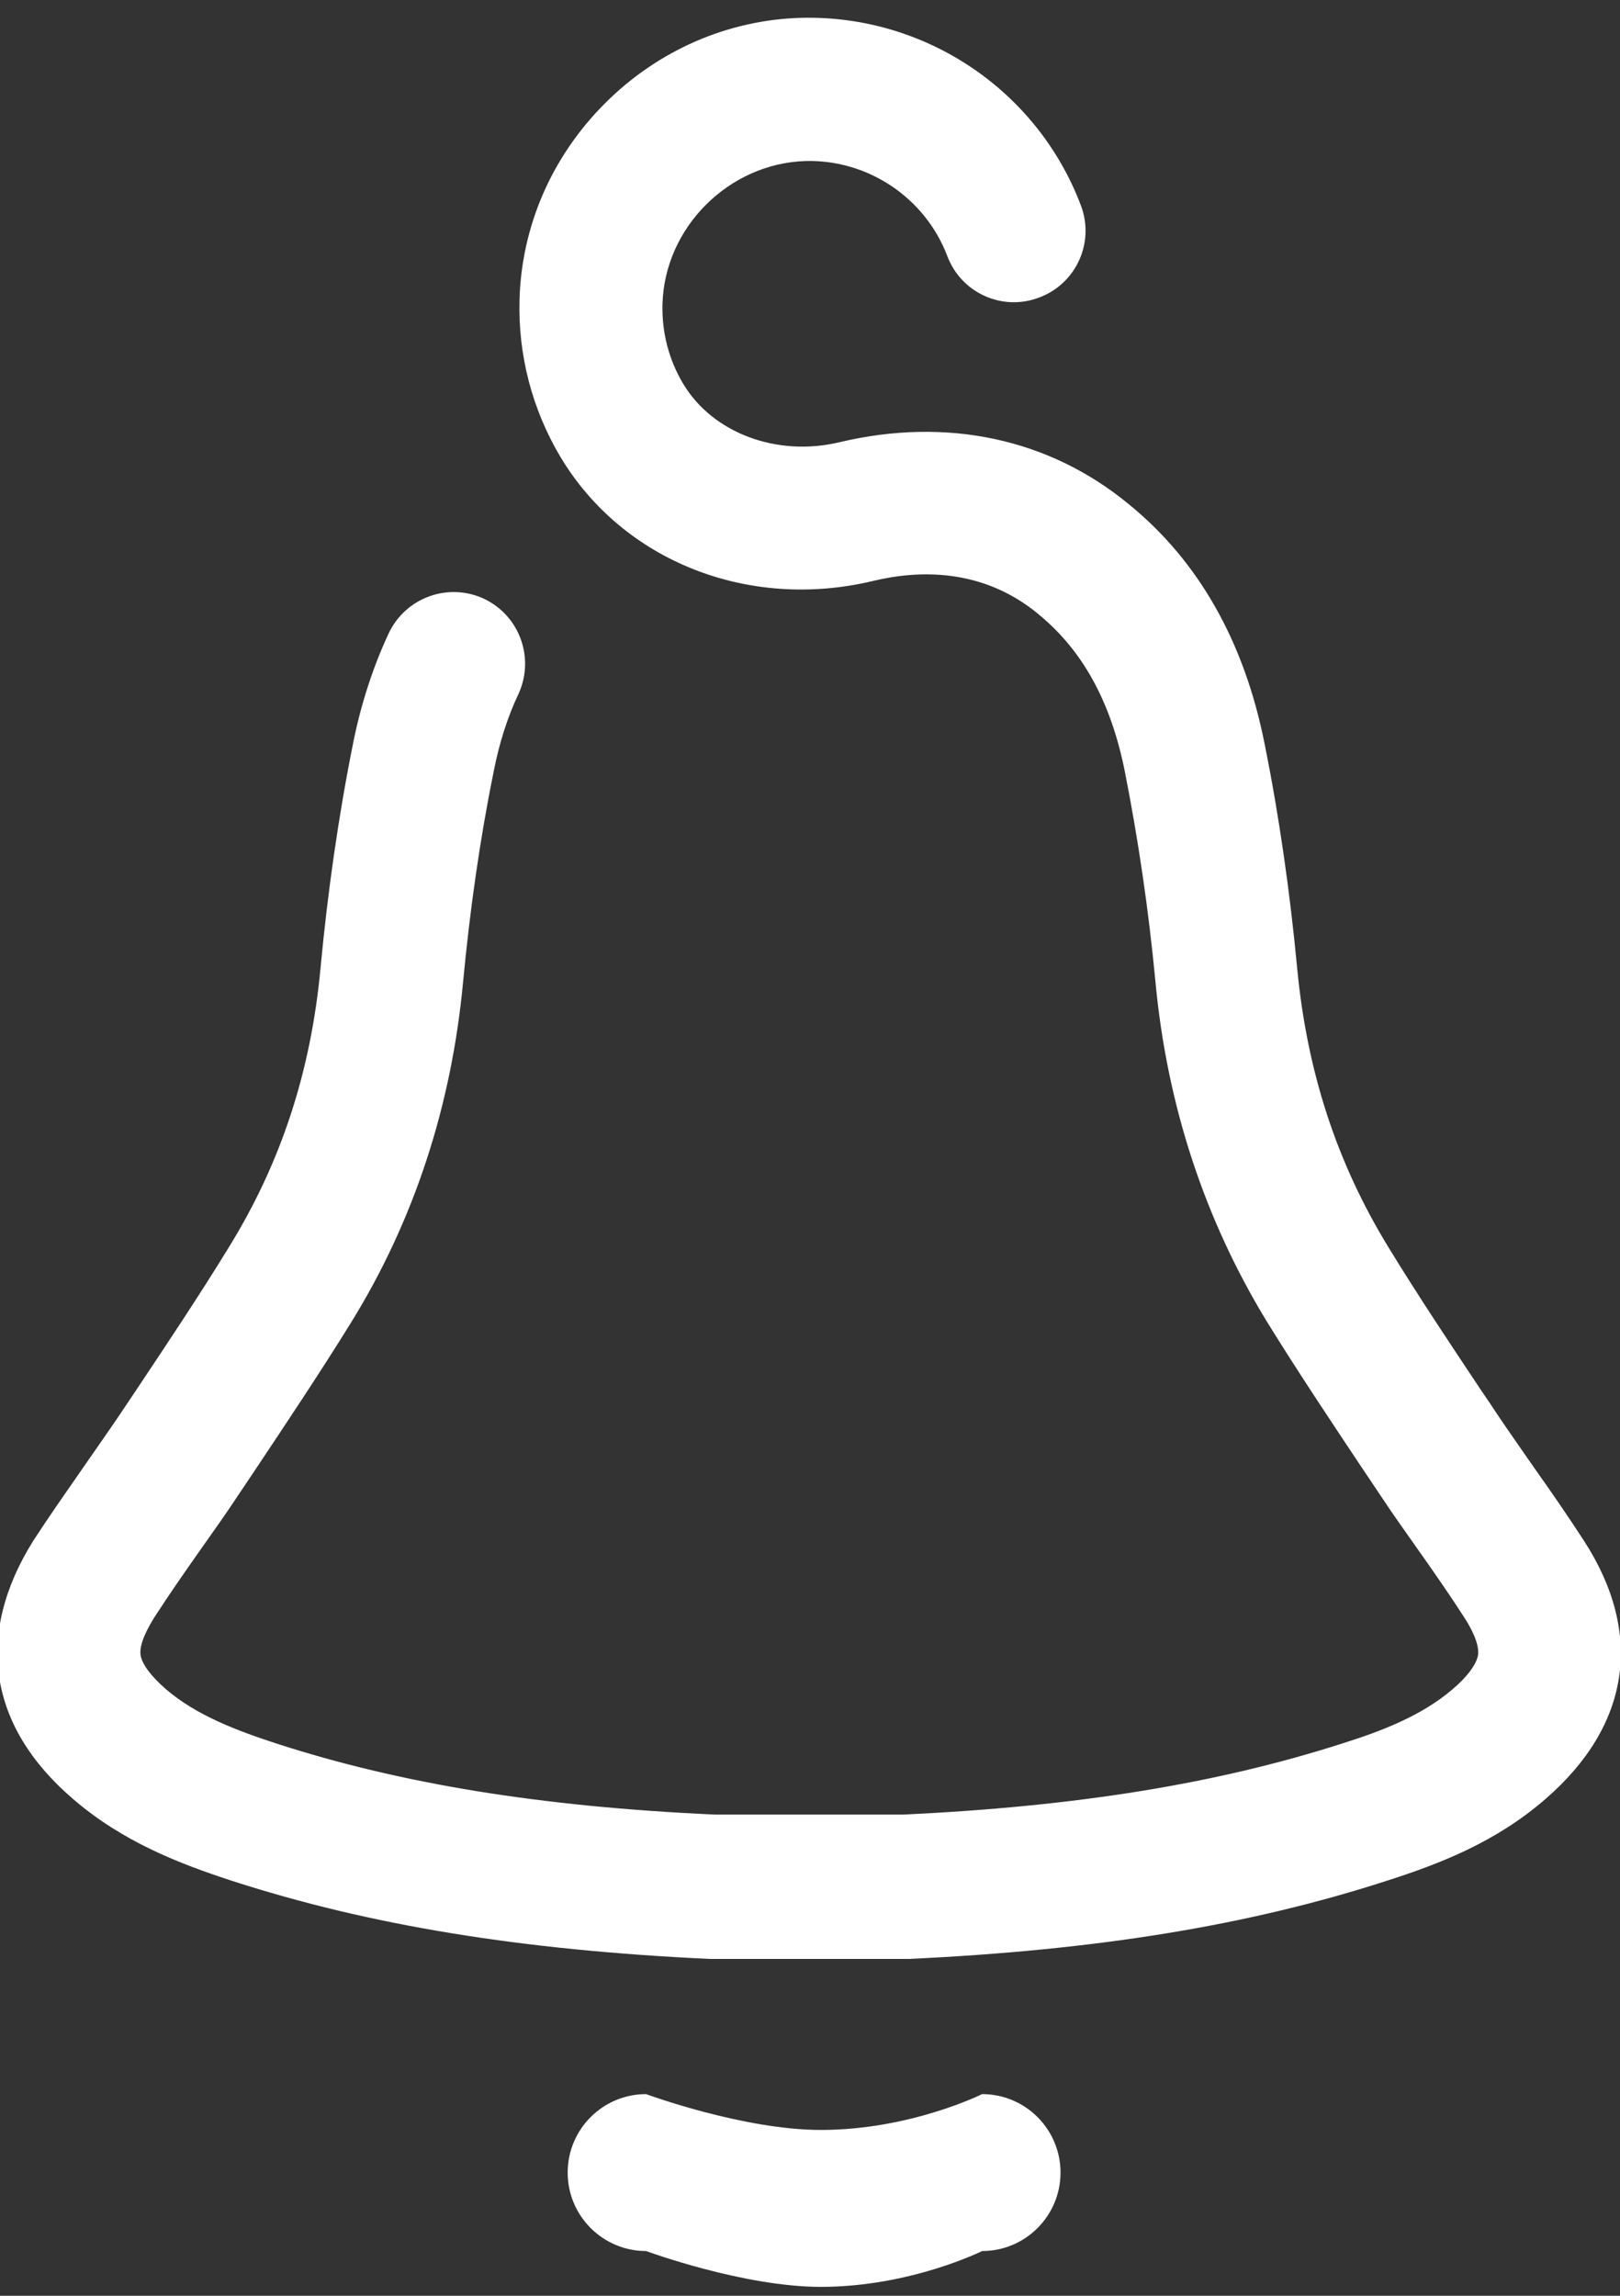 <?xml version="1.0" encoding="UTF-8"?>
<svg width="36px" height="51px" viewBox="0 0 36 51" version="1.1" xmlns="http://www.w3.org/2000/svg" xmlns:xlink="http://www.w3.org/1999/xlink">
    <rect x="0" y="0" width="36" height="51" fill="#333333" stroke="none"/>
    <!-- Generator: Sketch 55.1 (78136) - https://sketchapp.com -->
    <title>Combined shape 79</title>
    <desc>Created with Sketch.</desc>
    <g id="Page-1" stroke="none" stroke-width="1" fill="none" fill-rule="evenodd">
        <g id="Artboard" transform="translate(-674, -73)" fill="#FFFFFF">
            <path d="M709.208,107.241 C710.532,109.299 710.223,111.331 708.352,112.957 C707.249,113.92 705.995,114.405 704.804,114.785 C701.741,115.775 698.37,116.322 694.195,116.517 L694.124,116.517 L689.843,116.517 L689.773,116.517 C685.598,116.322 682.226,115.775 679.164,114.785 C677.972,114.397 676.719,113.911 675.615,112.957 C673.735,111.34 673.435,109.308 674.742,107.223 C675.104,106.667 675.483,106.128 675.845,105.606 C676.119,105.209 676.383,104.838 676.639,104.458 C676.772,104.264 676.904,104.06 677.036,103.866 C677.725,102.832 678.44,101.763 679.093,100.695 C680.249,98.822 680.911,96.79 681.123,94.502 C681.282,92.814 681.52,91.136 681.847,89.51 C682.023,88.627 682.297,87.796 682.641,87.063 C683.021,86.268 683.965,85.932 684.759,86.303 C685.554,86.683 685.889,87.629 685.518,88.424 C685.28,88.927 685.095,89.501 684.971,90.138 C684.662,91.657 684.442,93.221 684.292,94.802 C684.036,97.558 683.206,100.103 681.811,102.364 C681.123,103.477 680.39,104.573 679.684,105.633 C679.552,105.827 679.42,106.031 679.287,106.225 C679.014,106.64 678.722,107.046 678.449,107.435 C678.087,107.948 677.751,108.433 677.425,108.937 C677.301,109.14 677.081,109.52 677.125,109.776 C677.16,109.971 677.354,110.236 677.69,110.527 C678.369,111.11 679.27,111.446 680.134,111.729 C682.915,112.63 686.013,113.133 689.879,113.31 L694.089,113.31 C697.964,113.125 701.053,112.621 703.833,111.729 C704.707,111.455 705.598,111.11 706.278,110.527 C706.613,110.244 706.807,109.971 706.843,109.776 C706.887,109.52 706.675,109.14 706.543,108.937 C706.225,108.442 705.881,107.948 705.519,107.435 C705.245,107.046 704.954,106.64 704.68,106.225 C704.548,106.031 704.416,105.827 704.283,105.633 C703.577,104.573 702.844,103.477 702.156,102.364 C700.77,100.094 699.932,97.55 699.676,94.802 C699.526,93.221 699.296,91.657 698.996,90.138 C698.687,88.591 698.061,87.452 697.081,86.648 C697.081,86.639 697.072,86.639 697.072,86.639 C695.819,85.605 694.389,85.667 693.4,85.906 C690.629,86.568 687.84,85.464 686.454,83.15 C685.827,82.098 685.51,80.888 685.545,79.66 C685.589,78.026 686.26,76.48 687.443,75.296 C688.617,74.121 690.17,73.441 691.803,73.396 C694.548,73.326 697.046,74.996 698.017,77.557 C698.334,78.379 697.919,79.298 697.099,79.607 C696.278,79.925 695.36,79.51 695.051,78.688 C694.557,77.39 693.286,76.541 691.9,76.577 C690.196,76.63 688.767,78.052 688.722,79.757 C688.705,80.384 688.864,80.994 689.181,81.524 C689.835,82.619 691.264,83.158 692.659,82.823 C695.042,82.257 697.319,82.743 699.084,84.201 C700.638,85.464 701.653,87.258 702.103,89.528 C702.43,91.153 702.668,92.832 702.827,94.519 C703.047,96.816 703.709,98.839 704.857,100.712 C705.51,101.781 706.225,102.85 706.913,103.884 C707.046,104.078 707.178,104.272 707.311,104.476 C707.567,104.855 707.831,105.227 708.105,105.624 C708.476,106.145 708.846,106.684 709.208,107.241 Z M688.357,119.52 C688.357,119.52 690.514,120.316 692.241,120.316 C694.229,120.316 695.825,119.52 695.825,119.52 C696.787,119.52 697.567,120.301 697.567,121.263 C697.567,122.225 696.787,123.006 695.825,123.006 C695.825,123.006 694.229,123.802 692.241,123.802 C690.514,123.802 688.357,123.006 688.357,123.006 C687.395,123.006 686.615,122.225 686.615,121.263 C686.615,120.301 687.395,119.52 688.357,119.52 Z" id="Combined-shape-79"></path>
        </g>
    </g>
</svg>
